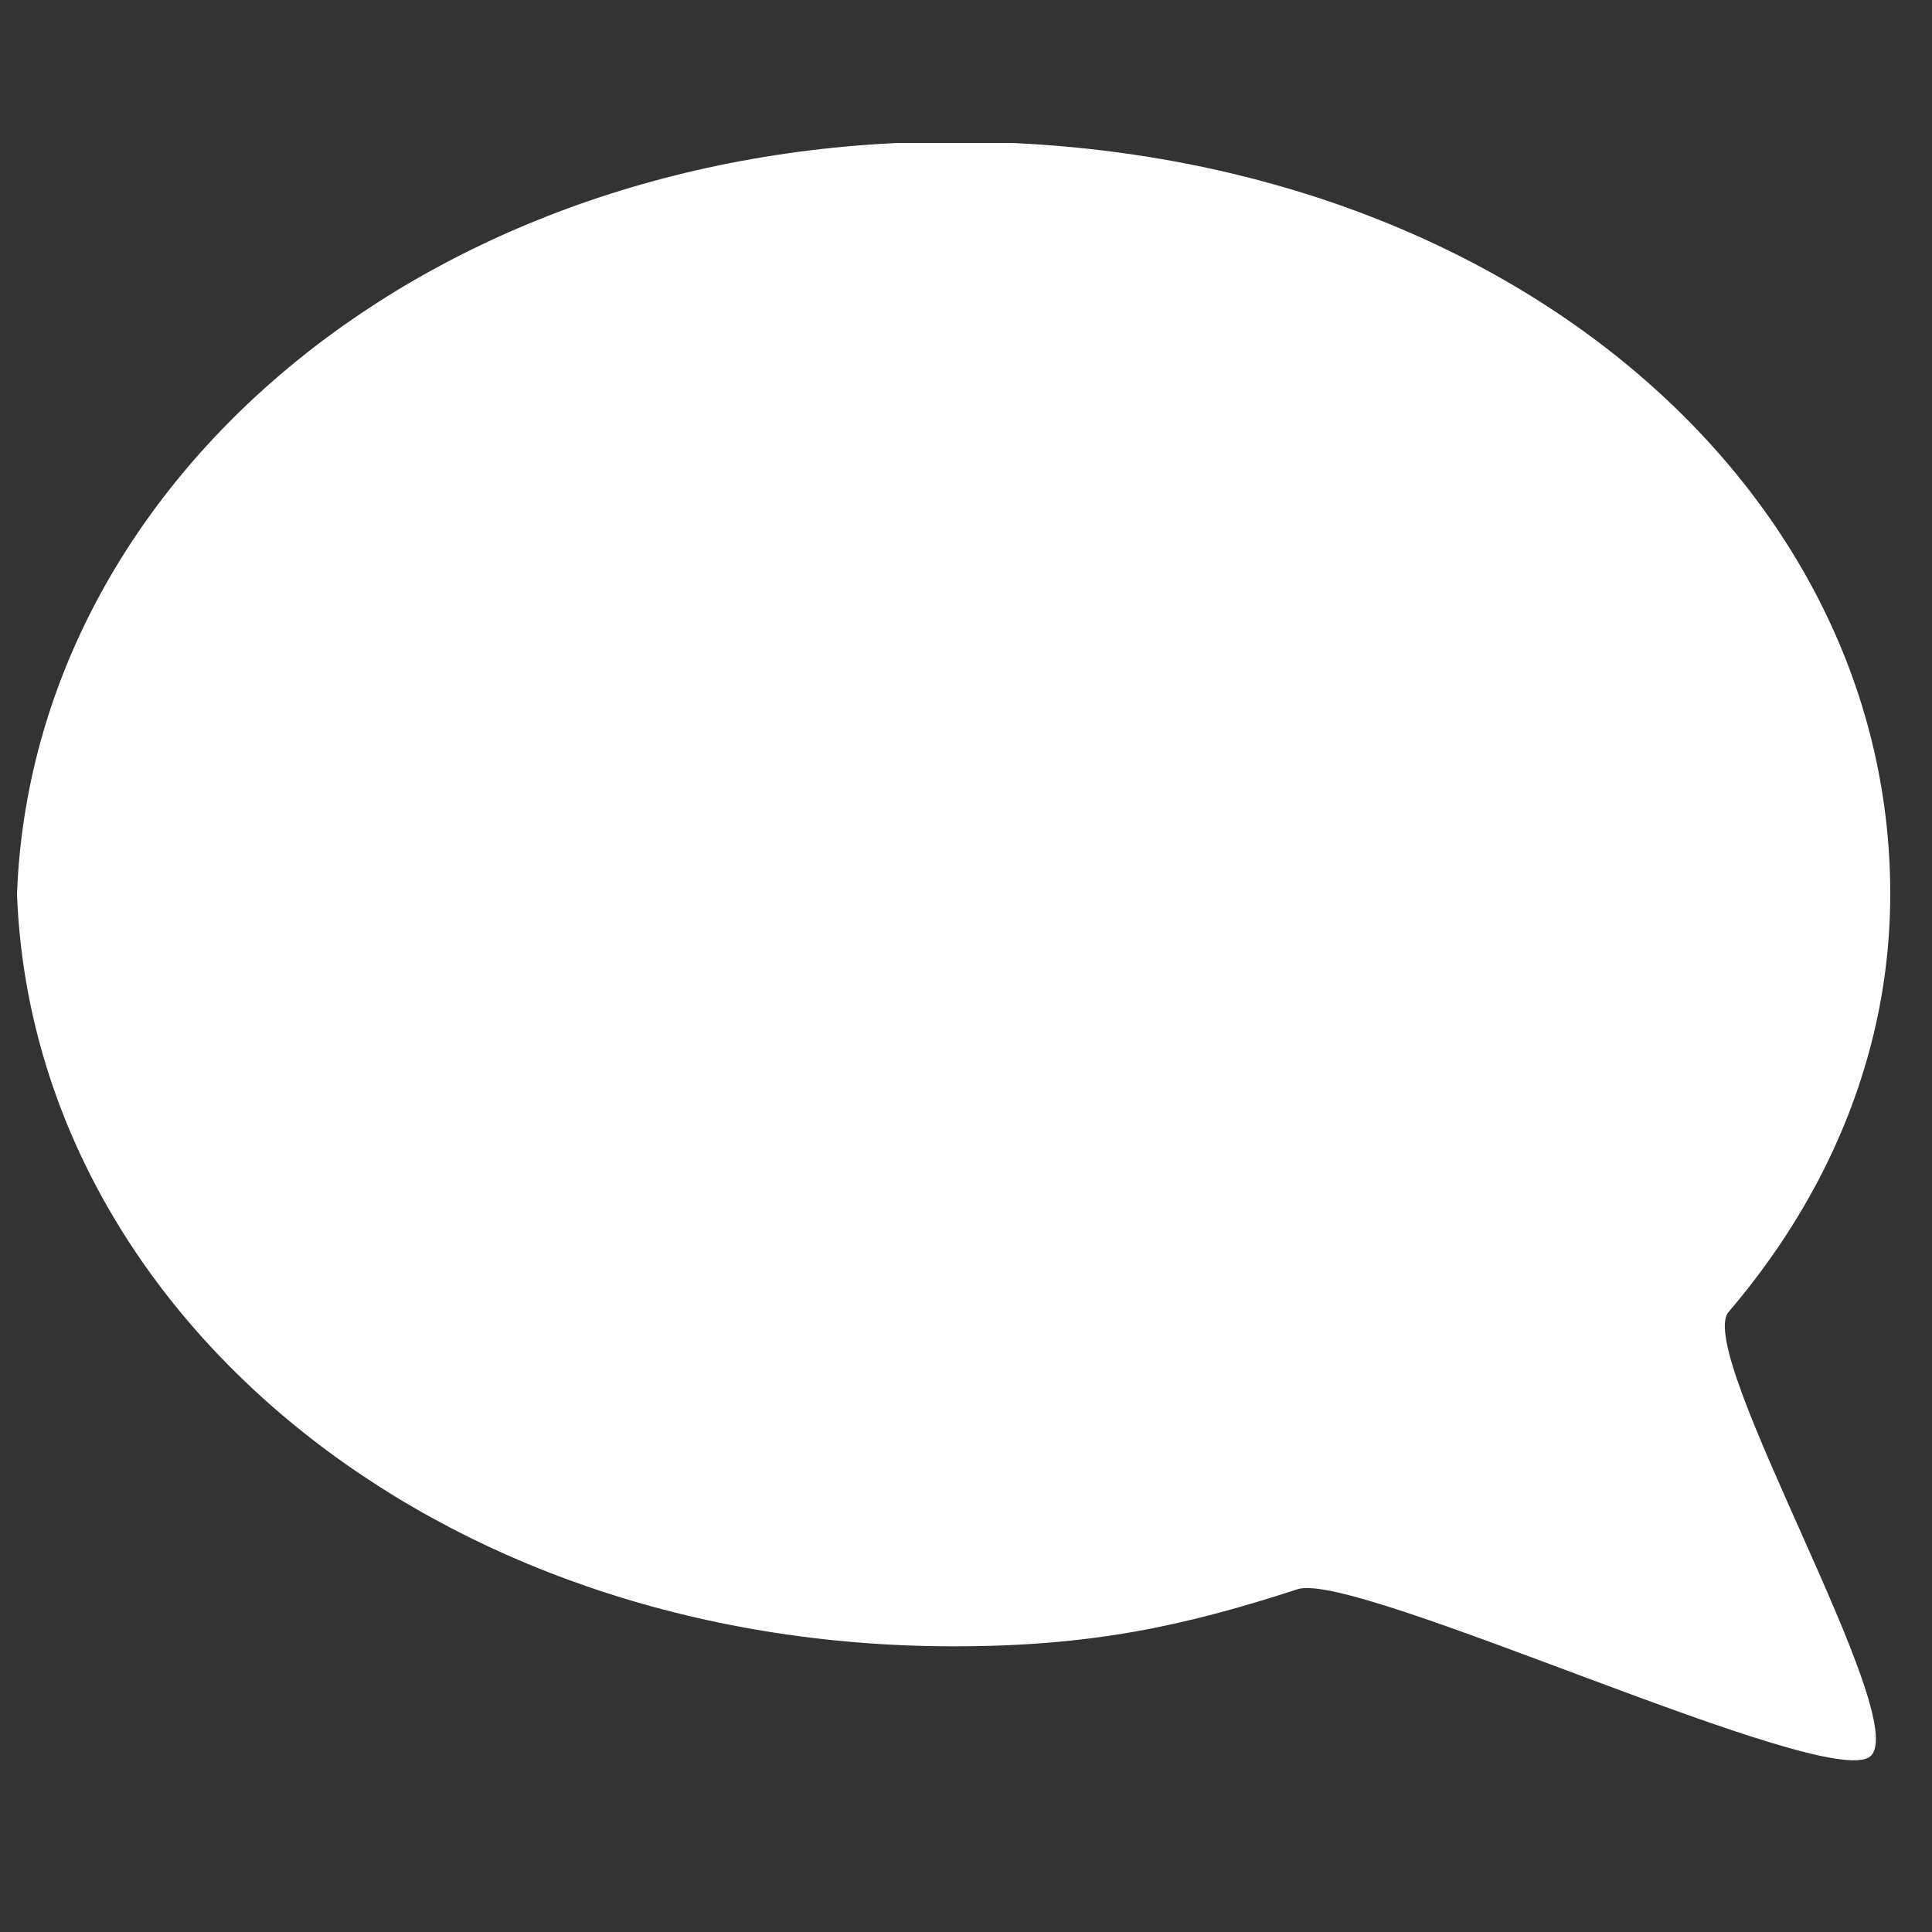 <?xml version="1.0" encoding="UTF-8"?>
<svg xmlns="http://www.w3.org/2000/svg" xmlns:xlink="http://www.w3.org/1999/xlink" width="375pt" height="375pt" viewBox="0 0 375 375" version="1.2">
<rect x="0" y="0" width="375" height="375" fill="#333333" stroke="none"/>
<defs>
<clipPath id="clip1">
  <path d="M 3.078 27.75 L 367 27.75 L 367 342 L 3.078 342 Z M 3.078 27.75 "/>
</clipPath>
</defs>
<g id="surface1">
<g clip-path="url(#clip1)" clip-rule="nonzero">
<path style=" stroke:none;fill-rule:nonzero;fill:rgb(100%,100%,100%);fill-opacity:1;" d="M 282.133 197.457 C 268.738 197.457 257.891 186.598 257.891 173.184 C 257.891 159.77 268.738 148.906 282.133 148.906 C 295.531 148.906 306.375 159.77 306.375 173.184 C 306.375 186.598 295.531 197.457 282.133 197.457 Z M 88.164 197.457 C 74.766 197.457 63.922 186.598 63.922 173.184 C 63.922 159.77 74.766 148.906 88.164 148.906 C 101.559 148.906 112.406 159.77 112.406 173.184 C 112.406 186.598 101.559 197.457 88.164 197.457 Z M 185.164 197.457 C 171.77 197.457 160.922 186.598 160.922 173.184 C 160.922 159.77 171.77 148.906 185.164 148.906 C 198.527 148.906 209.406 159.77 209.406 173.184 C 209.406 186.598 198.527 197.457 185.164 197.457 Z M 352.762 229.43 C 348.047 238.316 342.27 246.754 335.523 254.641 C 328.715 262.625 371.582 334.191 362.961 340.949 C 354.344 347.707 263.25 304.777 251.887 308.461 C 229.906 315.605 211.891 319.551 185.164 319.551 C 83.707 319.551 6.336 254.156 3.301 173.539 C 6.336 92.887 83.707 27.492 185.164 27.492 C 289.523 27.492 366.898 92.887 366.898 173.504 C 366.898 193.32 361.863 212.199 352.762 229.43 "/>
</g>
</g>
</svg>
